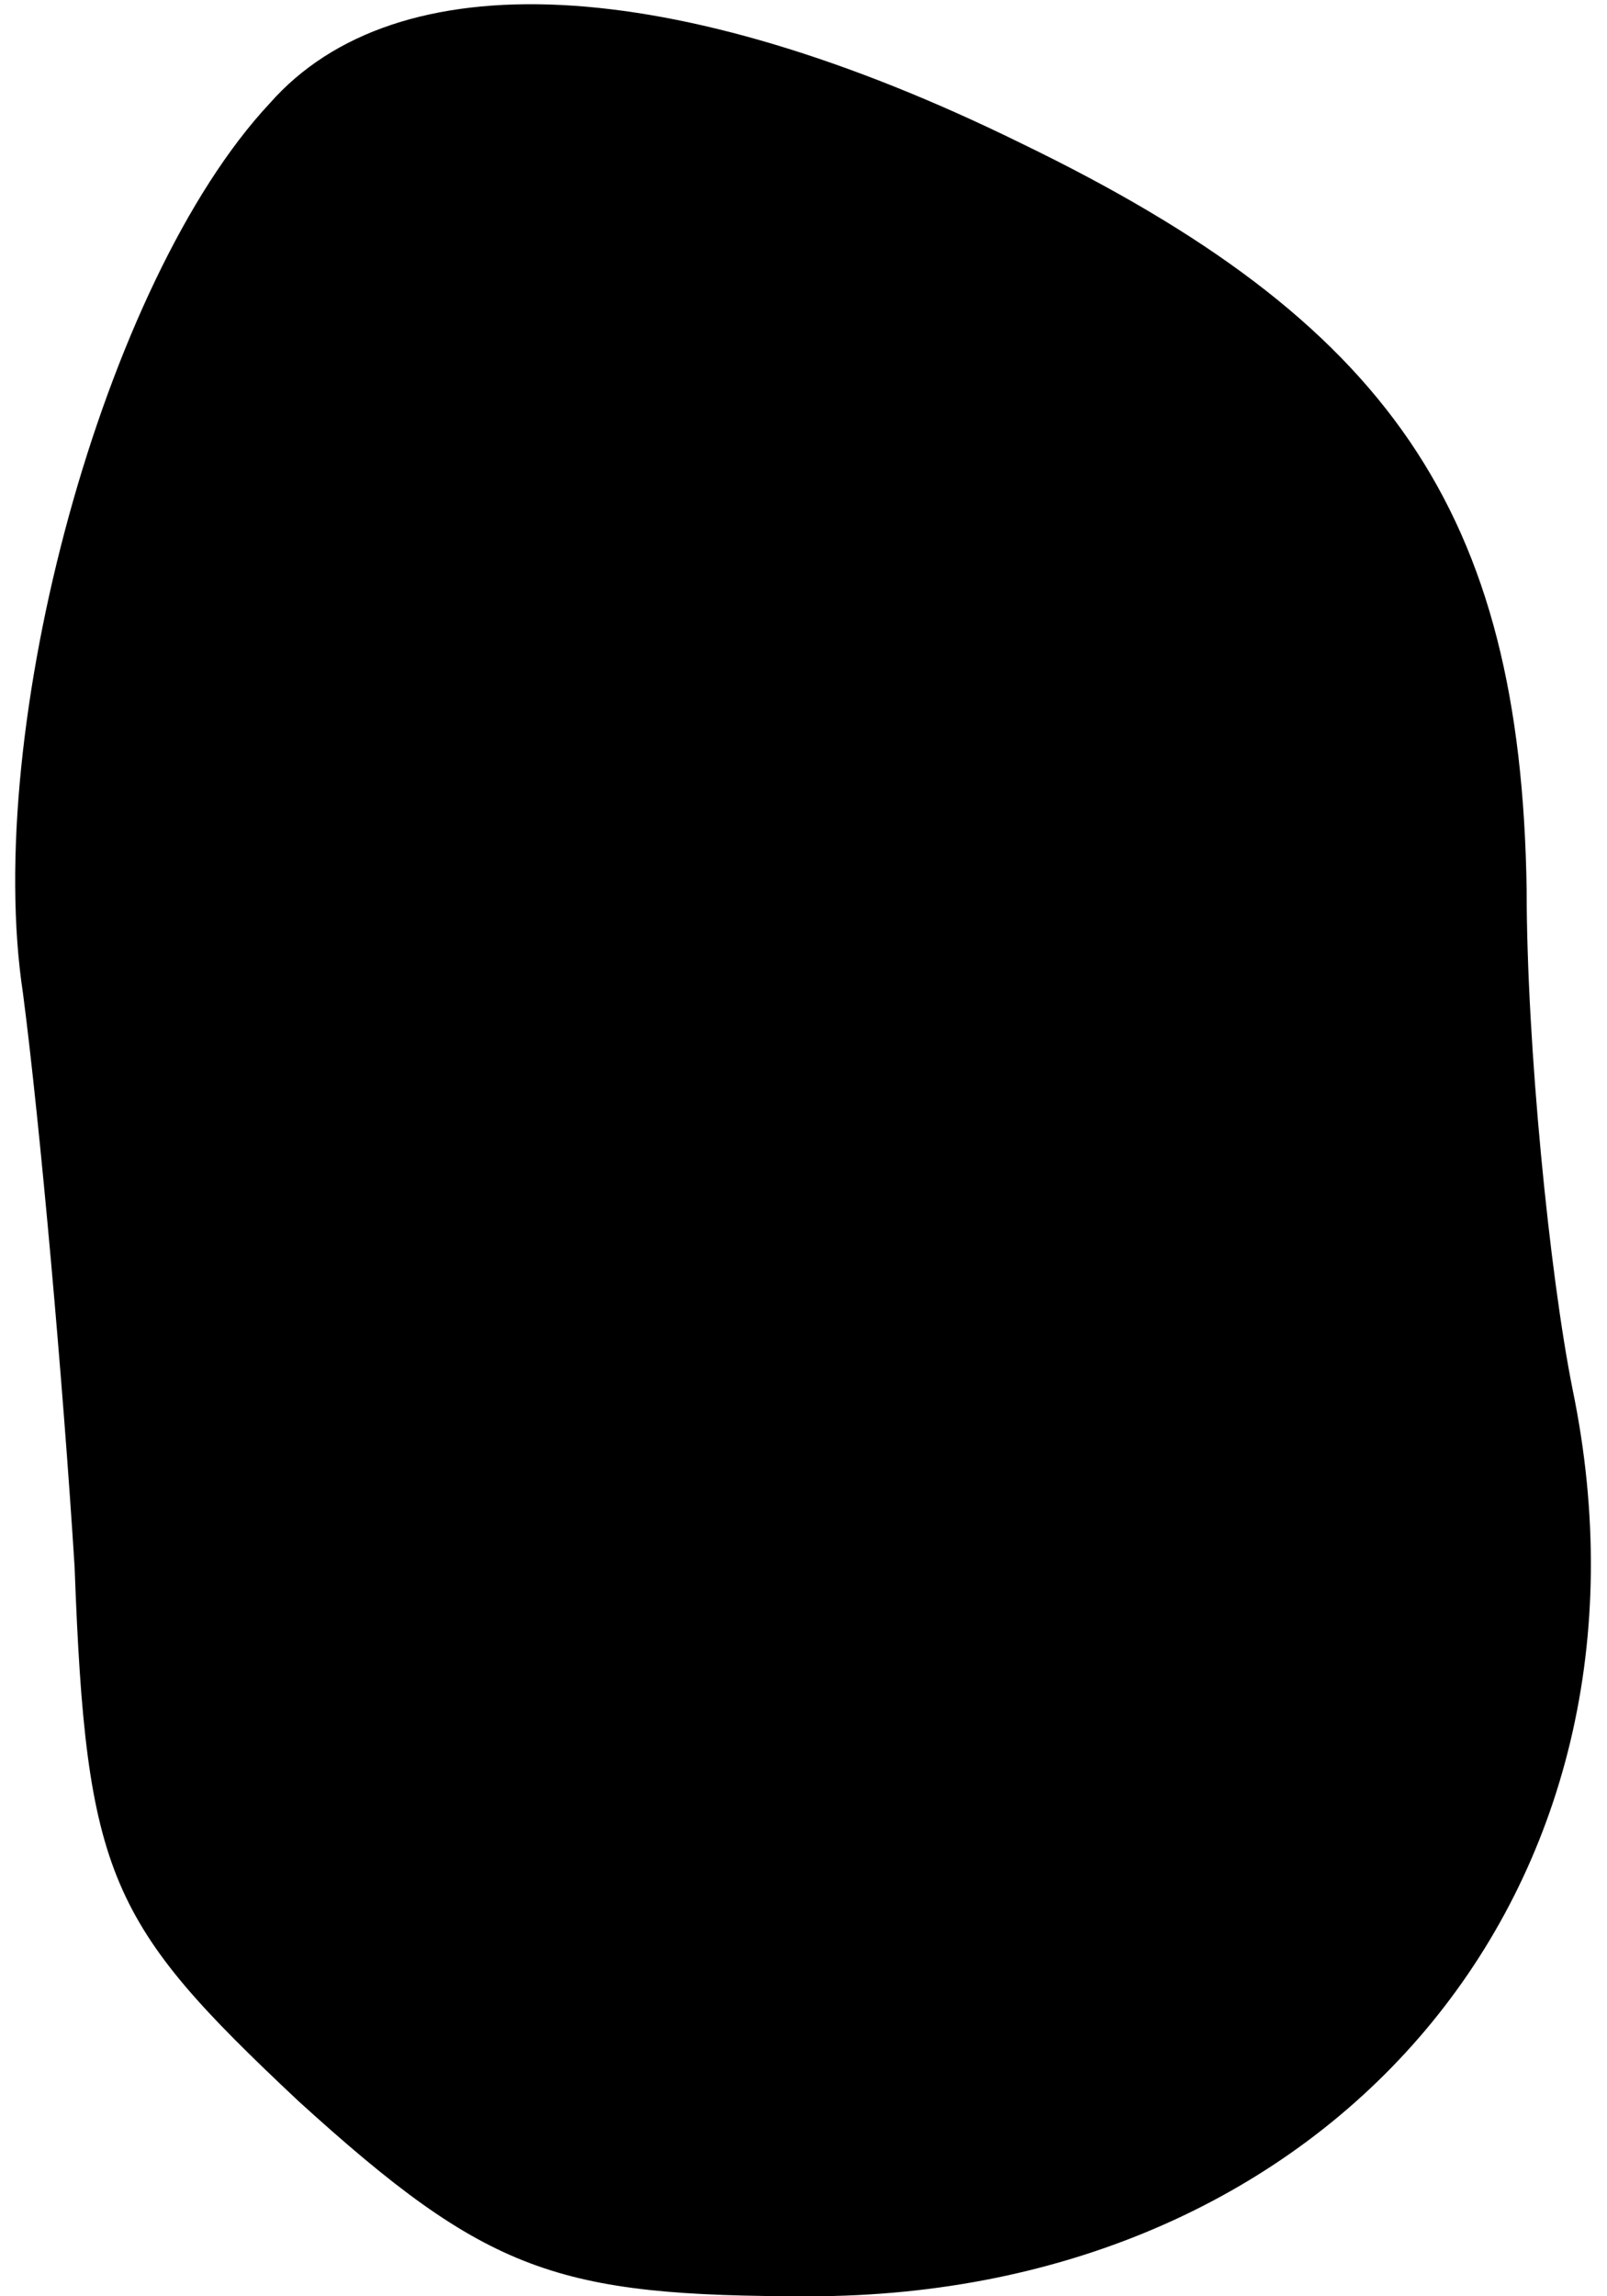 <?xml version="1.0" standalone="no"?>
<!DOCTYPE svg PUBLIC "-//W3C//DTD SVG 20010904//EN"
 "http://www.w3.org/TR/2001/REC-SVG-20010904/DTD/svg10.dtd">
<svg version="1.0" xmlns="http://www.w3.org/2000/svg"
 width="28pt" height="40pt" viewBox="0 0 28 40"
 preserveAspectRatio="xMidYMid meet">
<g transform="translate(0,40) scale(0.1,-0.1)"
fill="#000000" stroke="none">
<path fill="#000000" stroke="none" d="M47 382 c-29 -31 -50 -109 -43 -155 3
-23 7 -68 9 -100 2 -54 6 -62 39 -93 33 -30 45 -34 89 -34 91 0 151 71 133
158 -4 20 -8 60 -8 87 -1 66 -24 99 -88 130 -61 30 -109 32 -131 7z"/>
</g>
</svg>
